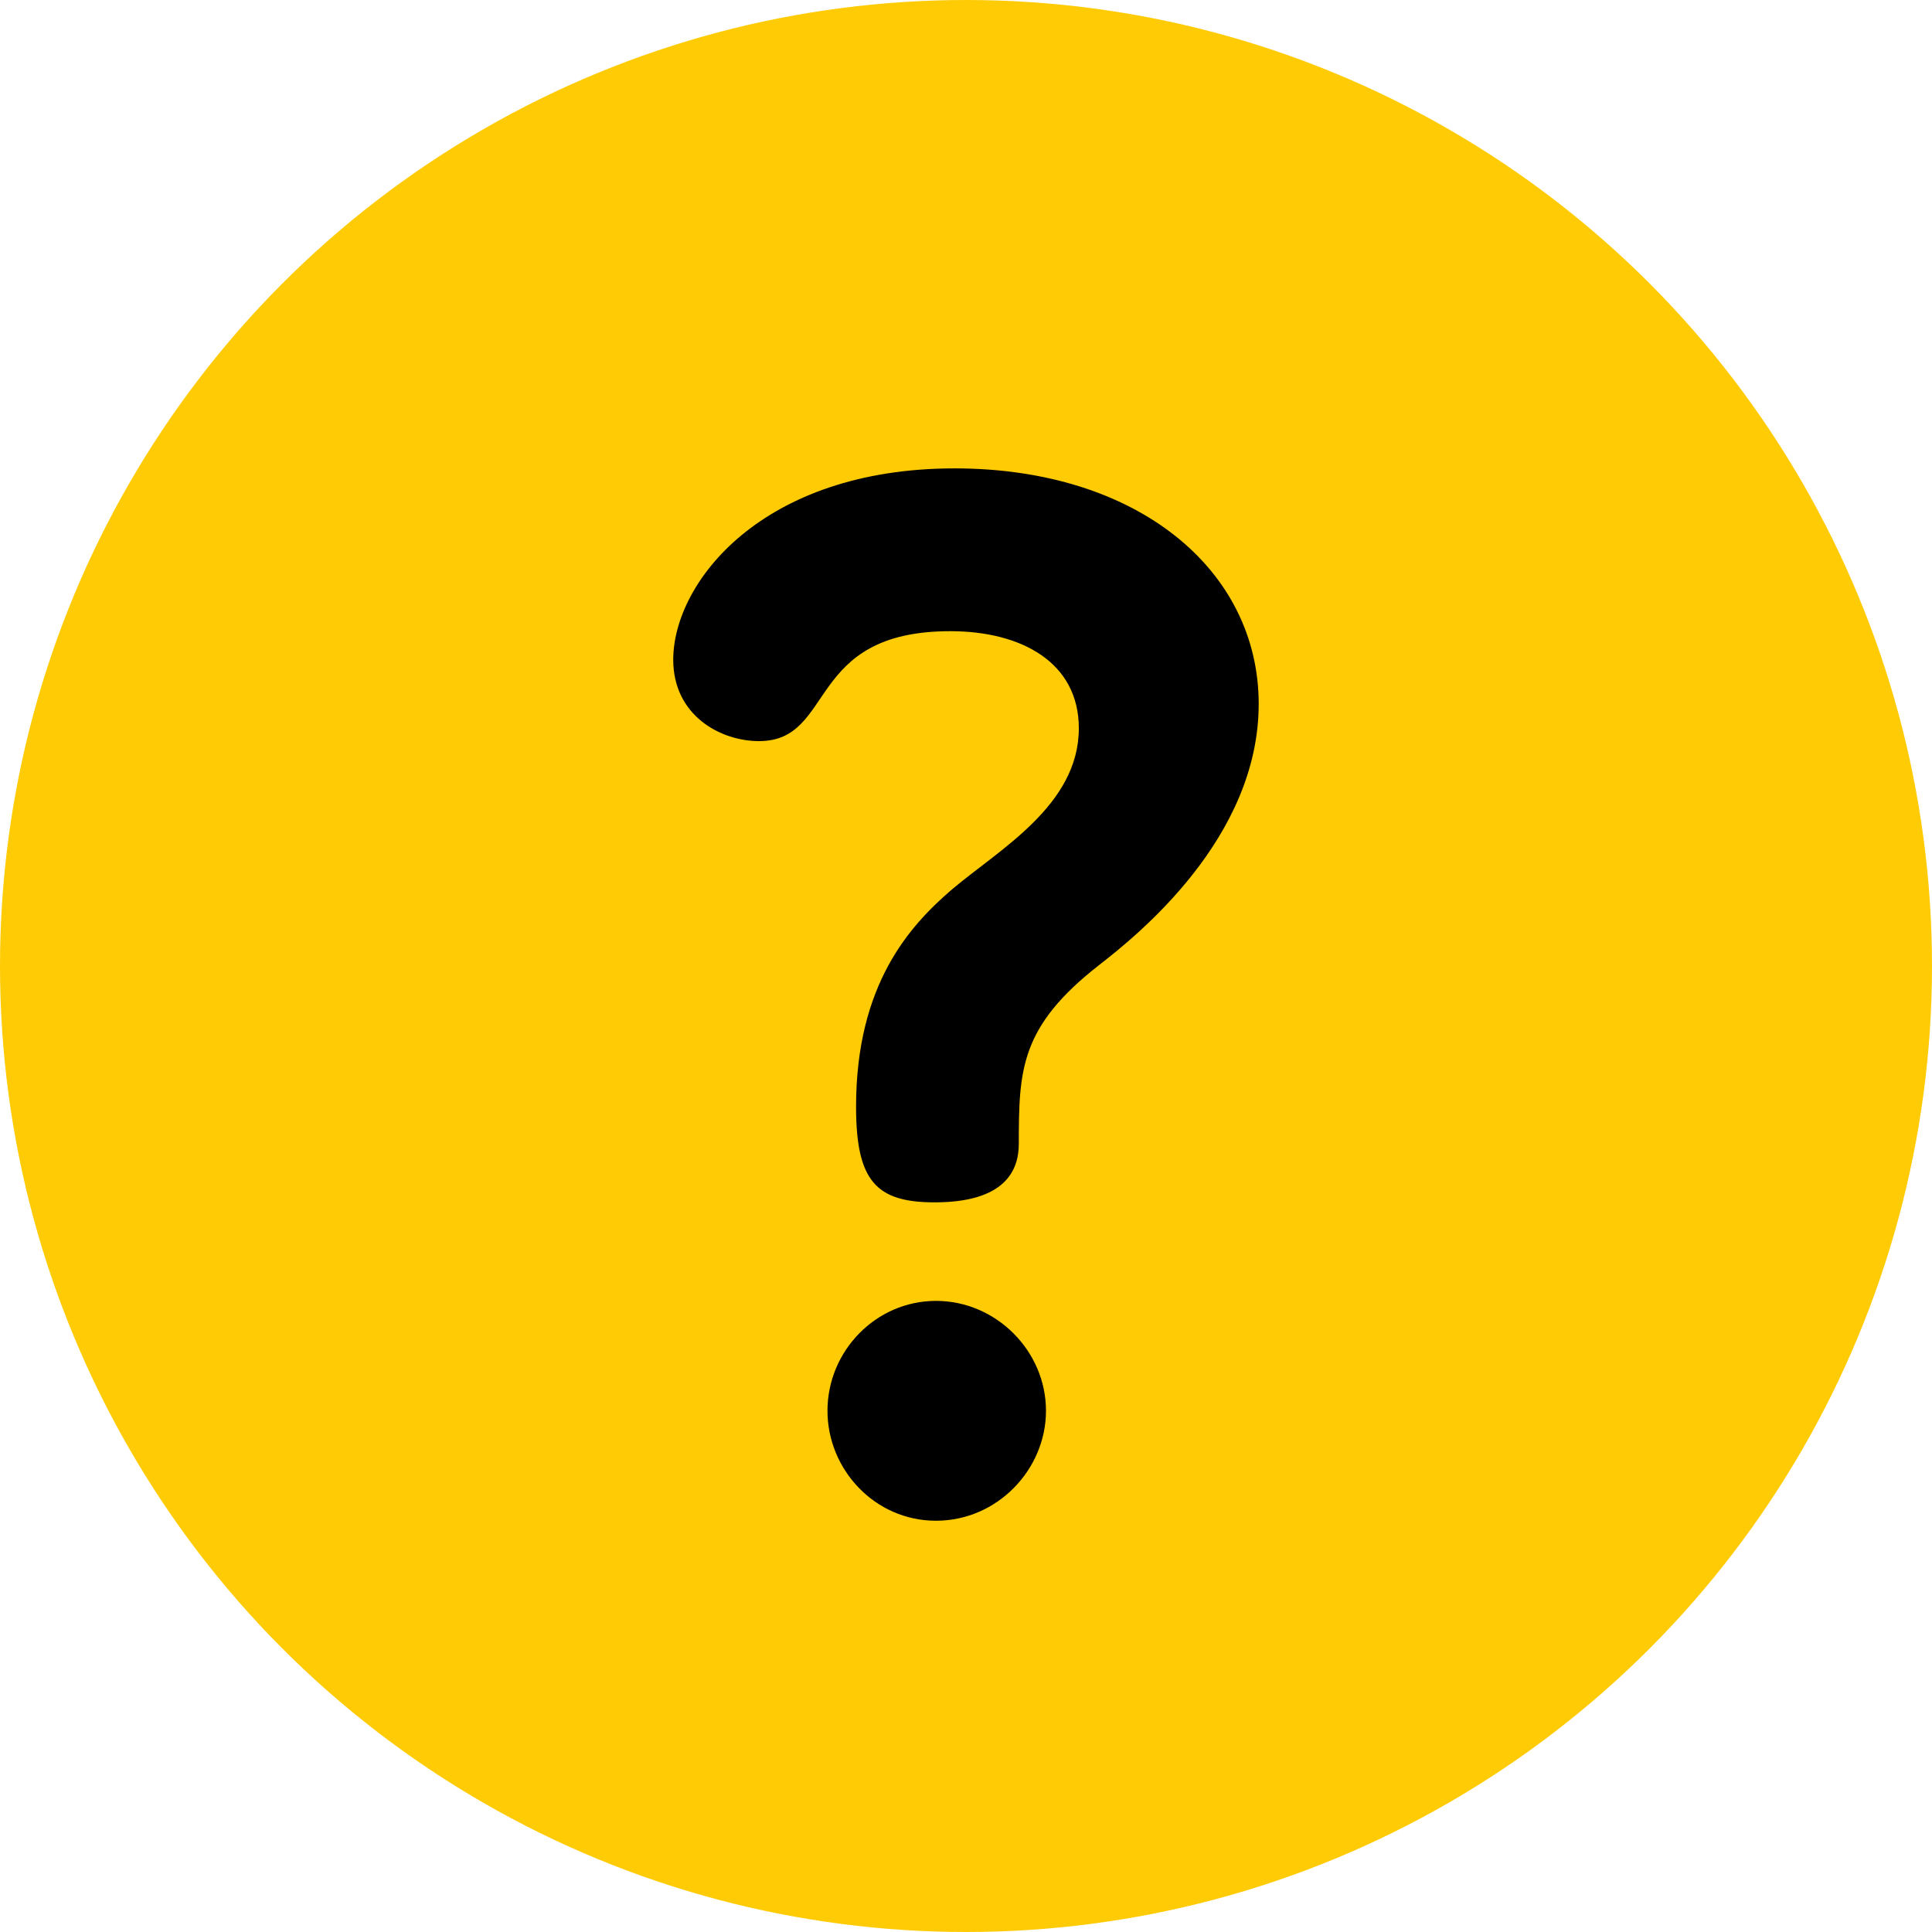 <svg width="30" height="30" viewBox="0 0 30 30" fill="none" xmlns="http://www.w3.org/2000/svg">
    <circle cx="15" cy="15" r="15" fill="#FFCB05" />
    <path
        d="M14.534 20.2C13.603 20.2 12.849 20.976 12.849 21.907C12.849 22.816 13.581 23.614 14.534 23.614C15.488 23.614 16.242 22.816 16.242 21.907C16.242 20.976 15.466 20.2 14.534 20.2Z"
        fill="currentColor" />
    <path
        d="M14.823 7.273C11.829 7.273 10.454 9.047 10.454 10.244C10.454 11.109 11.186 11.508 11.785 11.508C12.982 11.508 12.495 9.801 14.756 9.801C15.865 9.801 16.752 10.289 16.752 11.309C16.752 12.506 15.51 13.193 14.778 13.814C14.135 14.368 13.293 15.277 13.293 17.184C13.293 18.337 13.603 18.67 14.512 18.67C15.599 18.67 15.82 18.182 15.82 17.761C15.82 16.608 15.843 15.943 17.062 14.989C17.661 14.524 19.545 13.016 19.545 10.931C19.545 8.847 17.661 7.273 14.823 7.273Z"
        fill="currentColor" />
</svg>
    